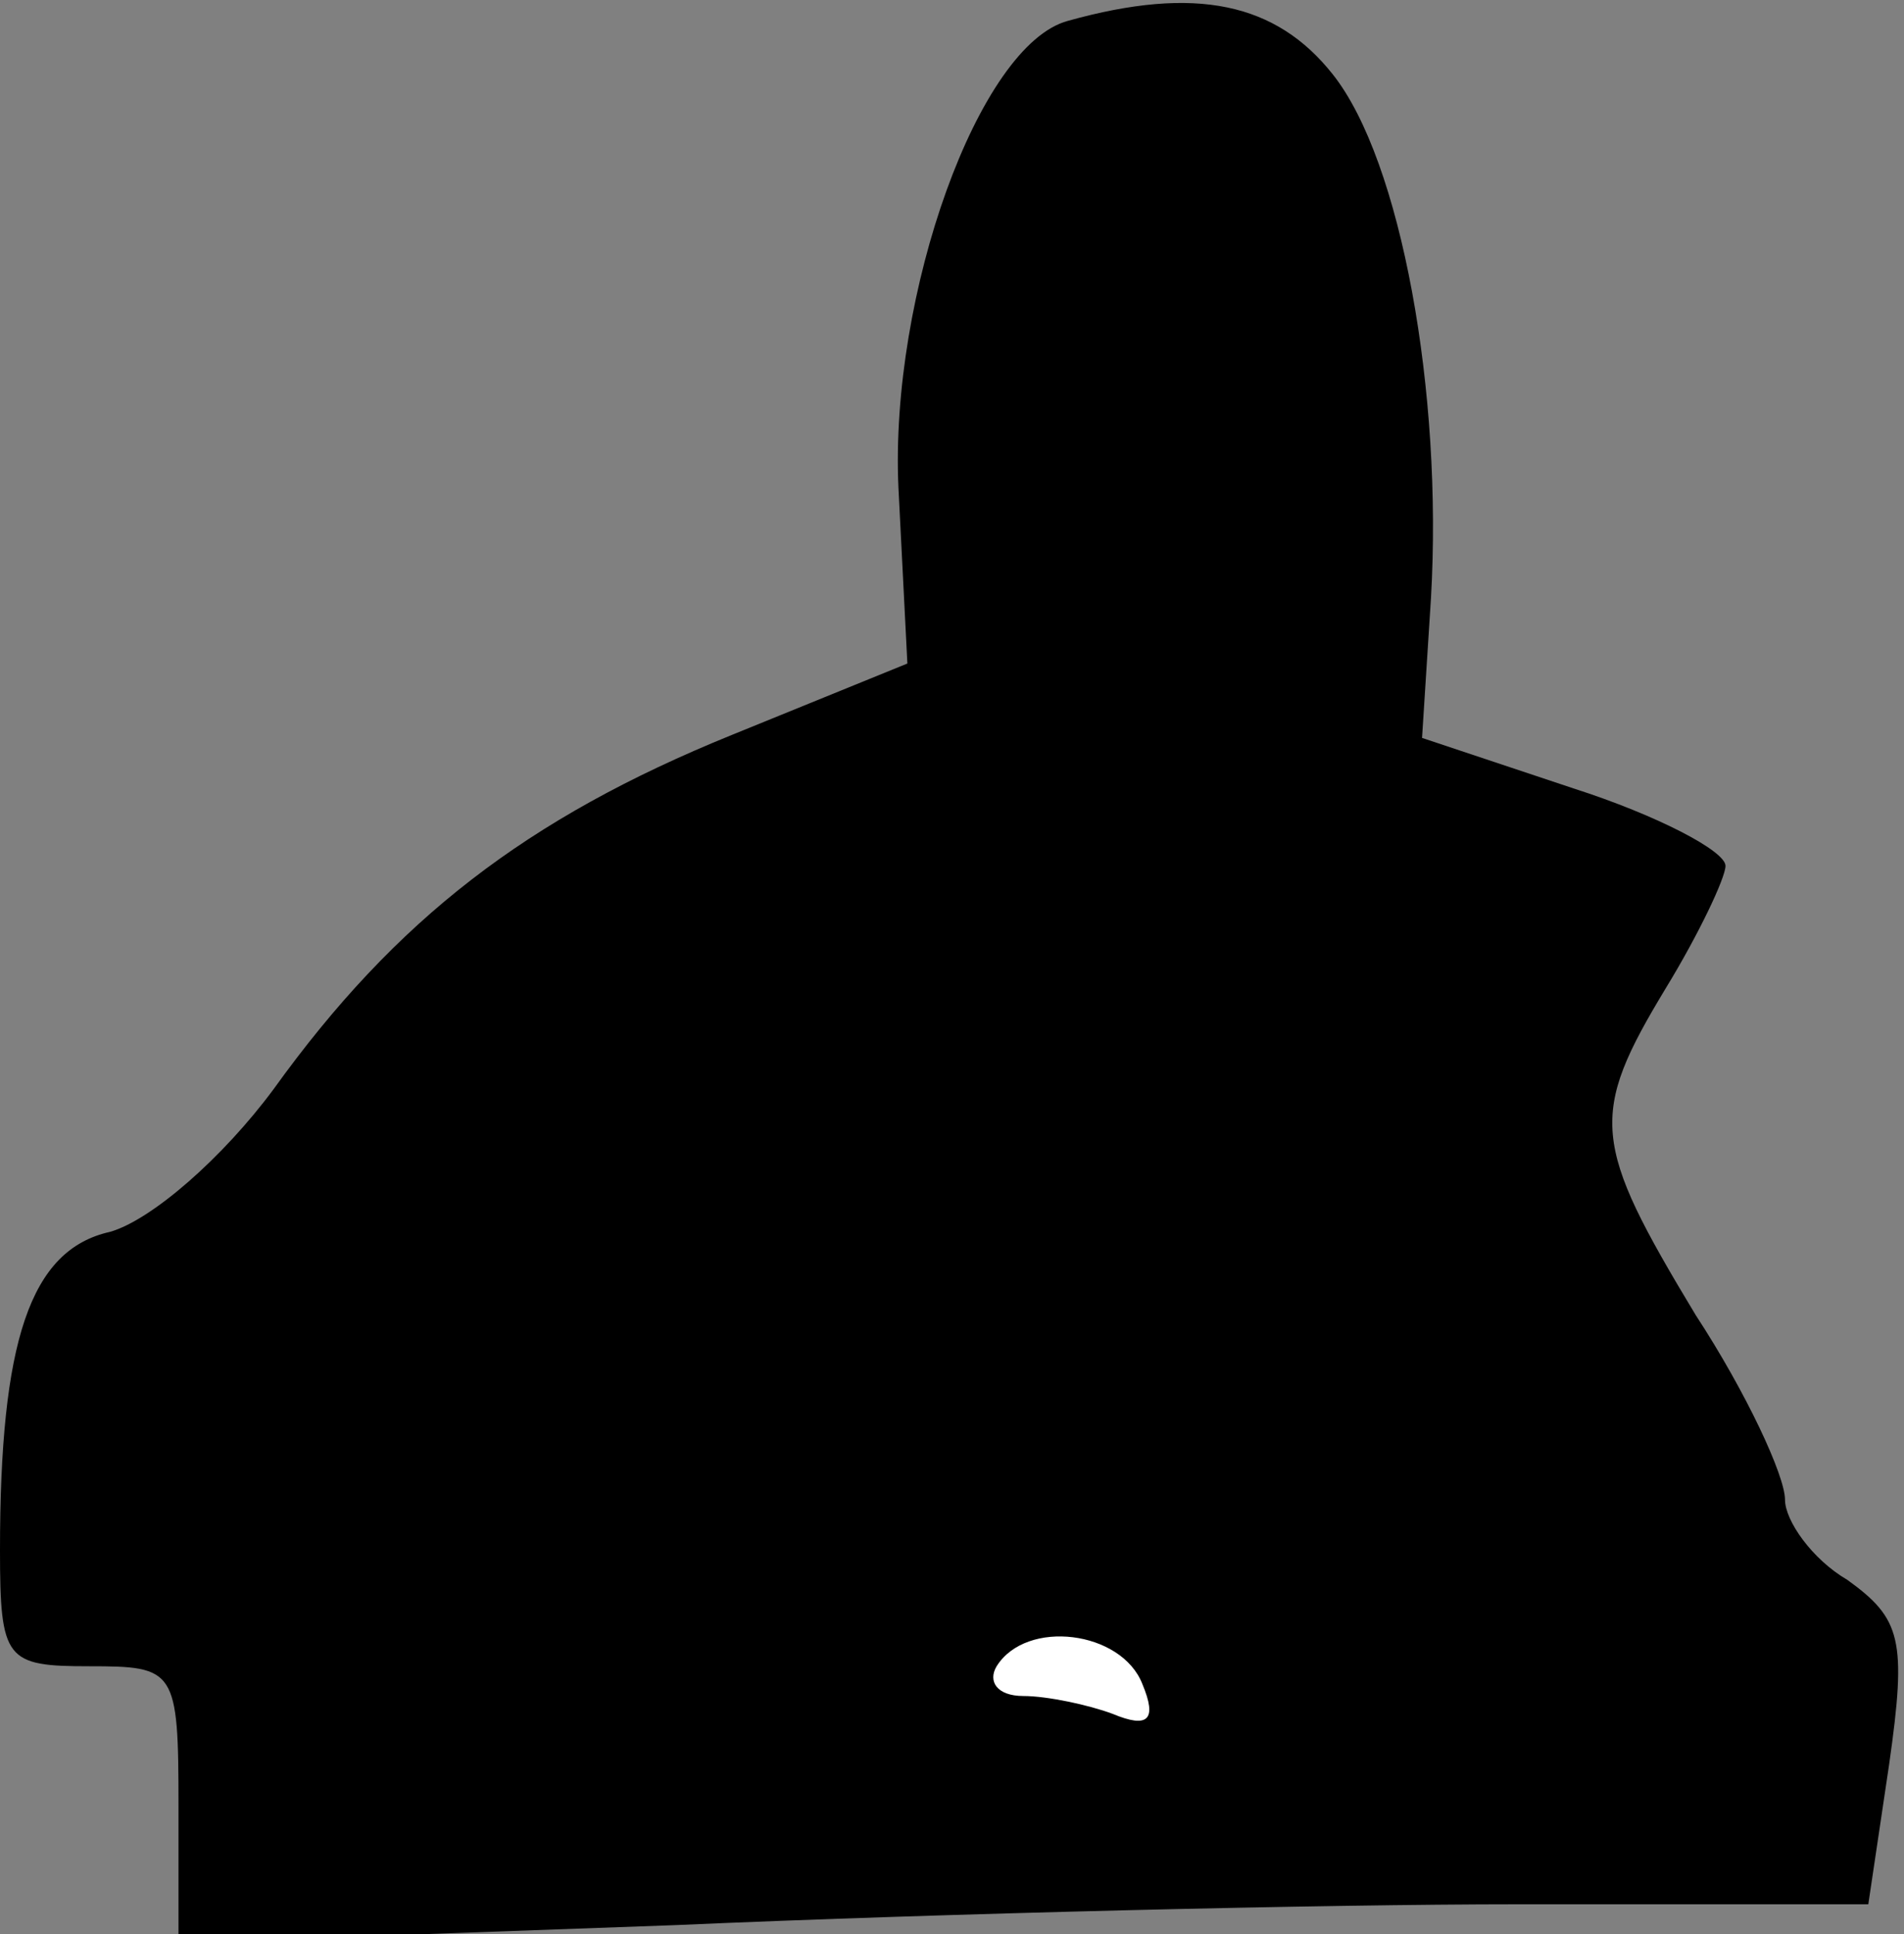 <?xml version="1.0" standalone="no"?>
<!DOCTYPE svg PUBLIC "-//W3C//DTD SVG 20010904//EN"
 "http://www.w3.org/TR/2001/REC-SVG-20010904/DTD/svg10.dtd">
<svg version="1.0" xmlns="http://www.w3.org/2000/svg"
 width="64pt" height="65pt" viewBox="0 0 64 65"
 preserveAspectRatio="xMidYMid meet">
<rect x="0" y="0" width="64" height="65" fill="#808080" stroke="none"/>
<g transform="translate(0,65) scale(0.1,-0.1)"
fill="#000000" stroke="none">
<path fill="#000000" stroke="none" d="M359 643 c-30 -8 -60 -92 -57 -157 l3
-59 -59 -24 c-69 -28 -113 -62 -154 -119 -17 -23 -41 -44 -55 -48 -27 -6 -37
-37 -37 -107 0 -37 2 -39 30 -39 29 0 30 -1 30 -47 l0 -46 167 6 c91 4 219 7
283 7 l118 0 7 47 c6 42 4 49 -14 62 -12 7 -21 20 -21 27 0 8 -13 36 -30 62
-35 58 -36 67 -10 110 11 18 20 37 20 41 0 5 -23 17 -51 26 l-51 17 3 47 c4
69 -10 147 -33 176 -19 24 -46 30 -89 18z"/>
<path fill="#ffffff" stroke="none" d="M384 84 c5 -12 2 -15 -10 -10 -8 3 -22
6 -30 6 -9 0 -12 5 -9 10 10 16 42 12 49 -6z"/>
</g>
</svg>
